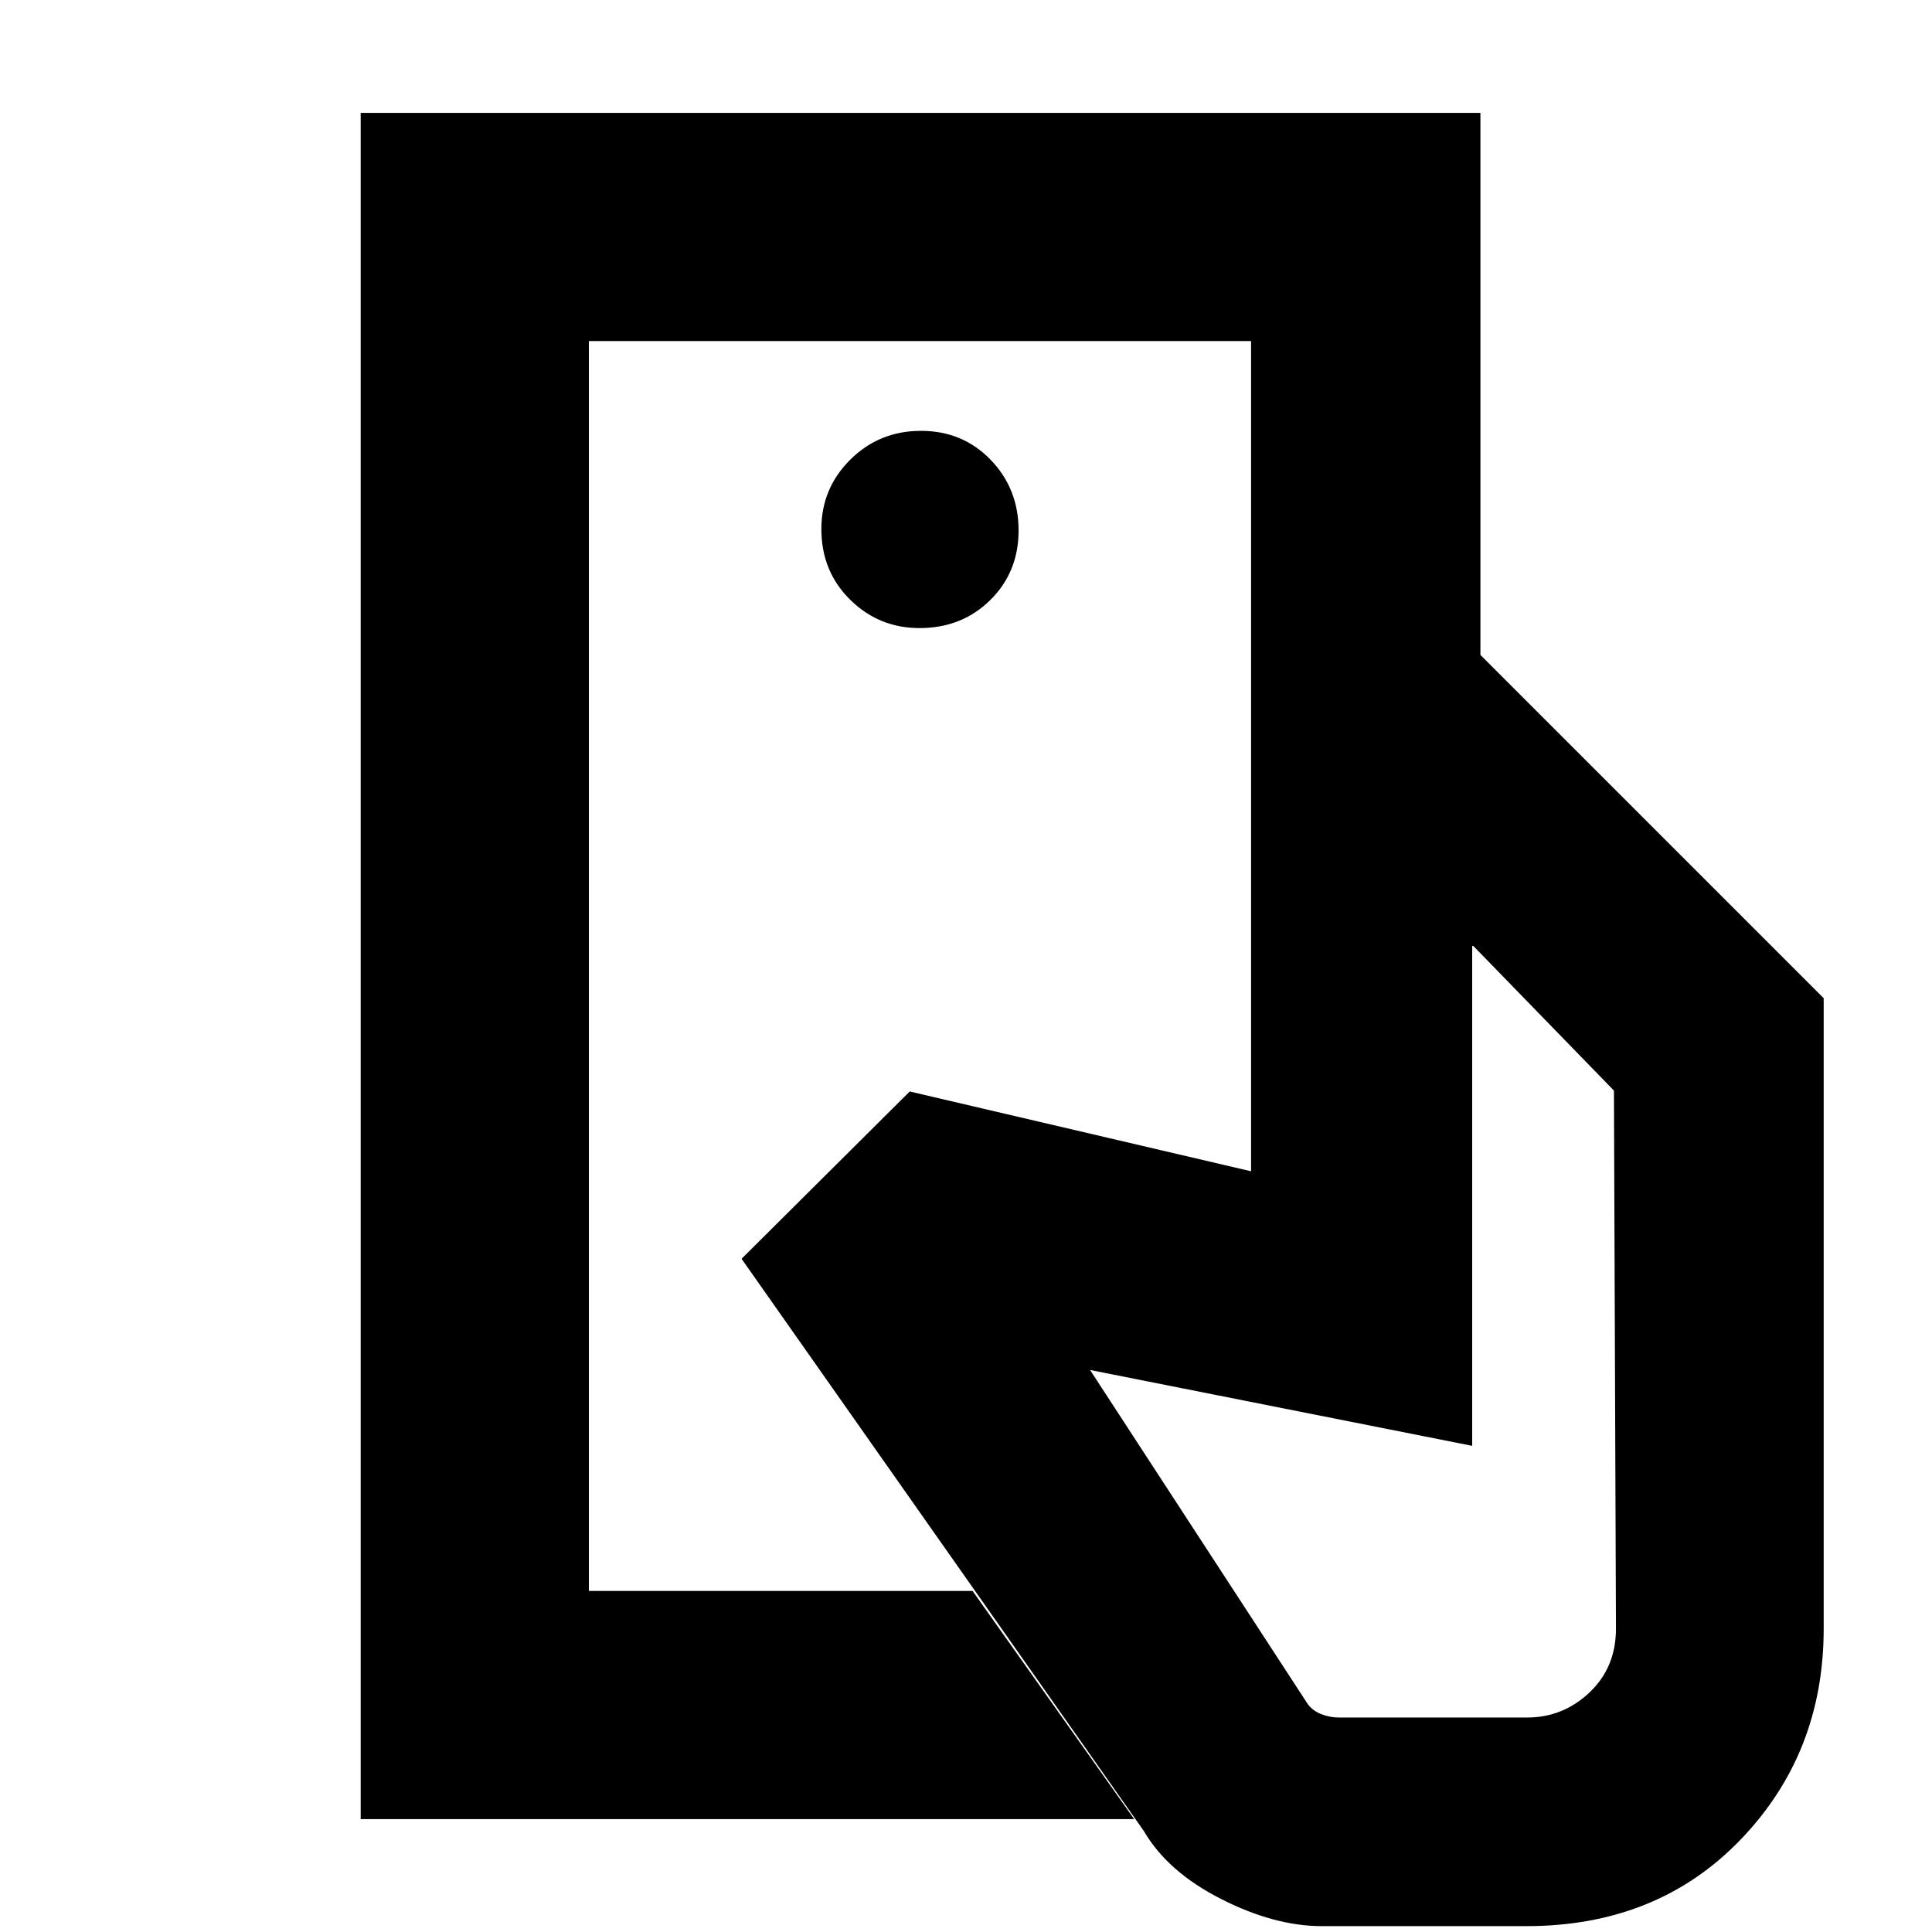 <svg xmlns="http://www.w3.org/2000/svg" height="20" viewBox="0 -960 960 960" width="20"><path d="M292.61-169.48v-621.04 621.04Zm613.57 18.74q0 61.98-41.35 104.9Q823.48-2.91 758.35-2.91H656.87q-23.56 0-50.13-13.5-26.56-13.5-38.35-33.74L368.48-334.52l83.56-83.13L621.65-378v-256.57h113.96L906.18-464v313.26ZM179.22-56.09v-847.82h556.39v269.34H621.65v-155.95H292.61v621.04h190.65l80.31 113.39H179.22Zm277.7-591.82q21 0 35.11-13.9 14.1-13.89 14.1-34.61t-13.89-35.11q-13.9-14.38-34.61-14.38-20.72 0-35.11 14.29t-14.39 34.5q0 21 14.29 35.1 14.29 14.11 34.5 14.11Zm208.52 541.34h93.34q17.84 0 31.01-12.43 13.17-12.44 13.17-31.74l-1-267.35-69.87-71.87h-.57v248.39l-189.87-37.69L649.7-113.43q2.43 3.43 6.75 5.15 4.32 1.71 8.99 1.71Z"/></svg>
